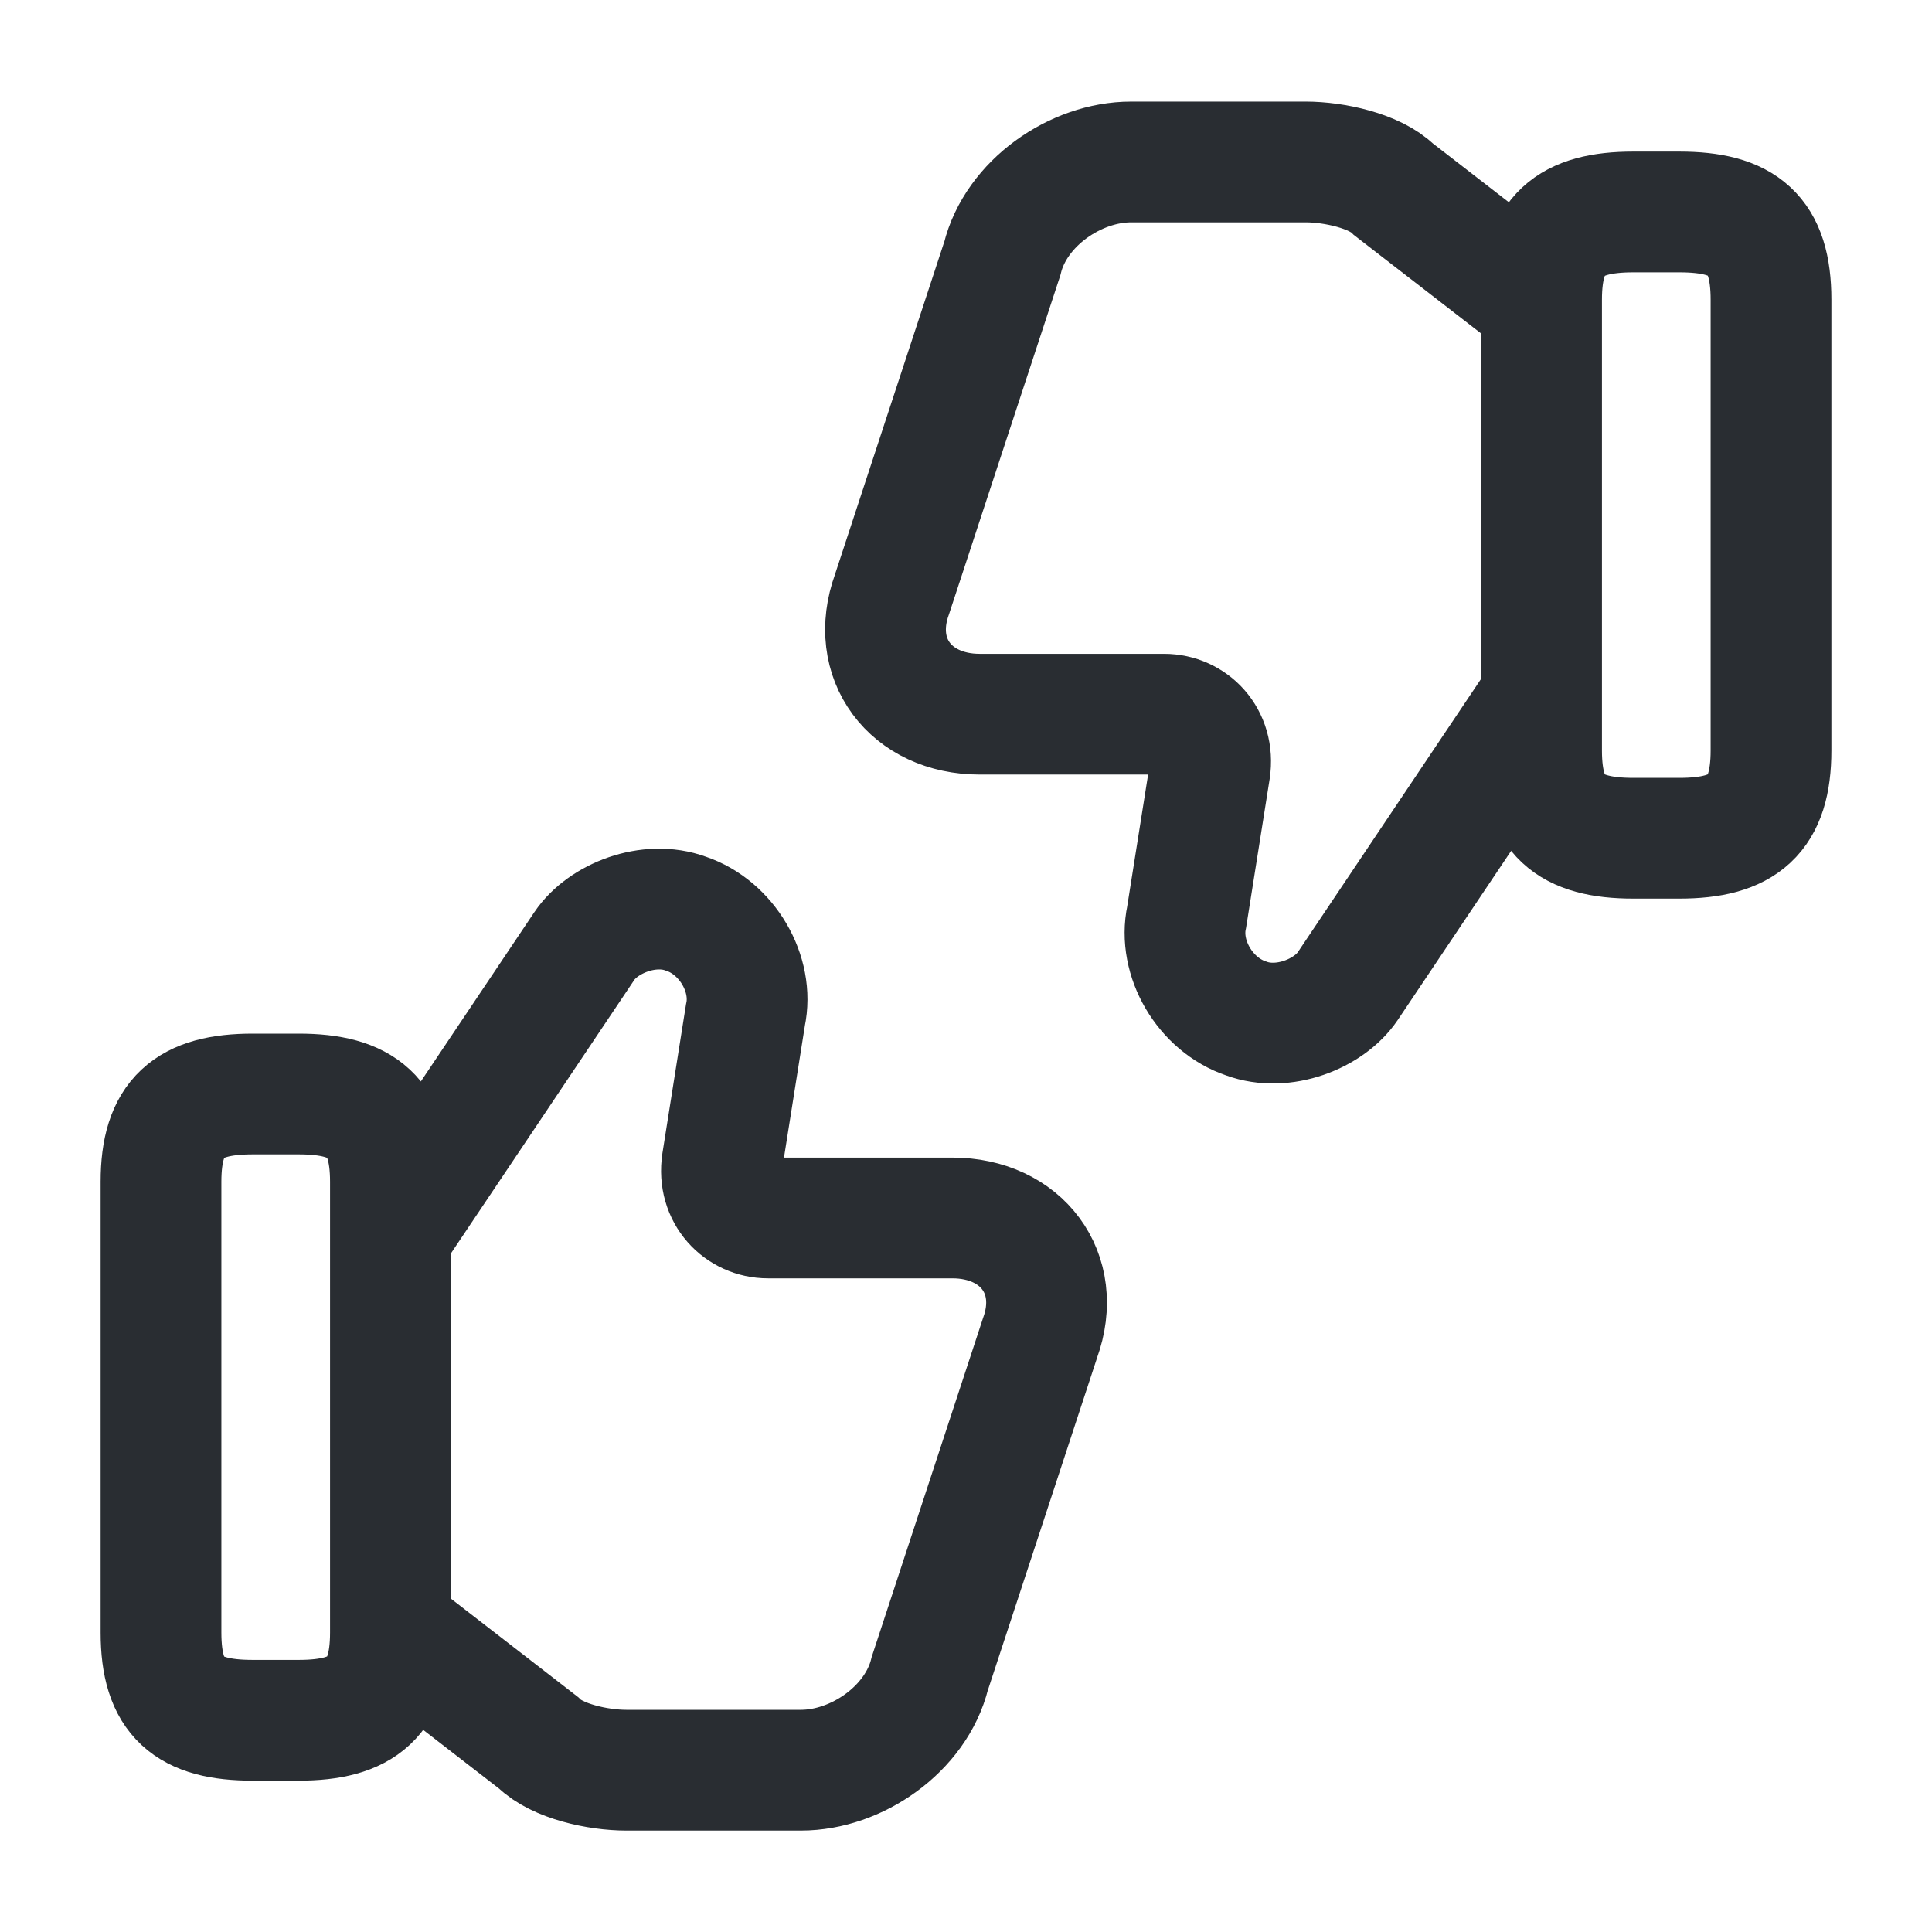 <svg width="24" height="24" viewBox="0 0 24 24" fill="none" xmlns="http://www.w3.org/2000/svg">
  <path
    d="M4.92 20.28L6.69 21.65C6.92 21.88 7.43 21.99 7.78 21.99H9.95C10.64 21.99 11.38 21.48 11.55 20.79L12.92 16.62C13.21 15.82 12.69 15.13 11.83 15.13H9.54C9.2 15.13 8.91 14.84 8.97 14.44L9.26 12.61C9.37 12.1 9.03 11.52 8.52 11.35C8.06 11.18 7.49 11.41 7.26 11.75L4.92 15.24"
    stroke="#292D32" stroke-width="1.5" stroke-miterlimit="10"/>
  <path
    d="M2 20.28V14.68C2 13.88 2.34 13.59 3.14 13.59H3.71C4.51 13.59 4.85 13.88 4.85 14.68V20.28C4.85 21.08 4.51 21.37 3.71 21.37H3.14C2.34 21.37 2 21.09 2 20.28Z"
    stroke="#292D32" stroke-width="1.5" stroke-linecap="round" stroke-linejoin="round"/>
  <g class="set-svg-stroke">
    <path
      d="M19.081 3.722L17.311 2.352C17.081 2.122 16.571 2.012 16.221 2.012H14.051C13.361 2.012 12.621 2.522 12.451 3.212L11.081 7.382C10.791 8.182 11.311 8.872 12.171 8.872H14.461C14.801 8.872 15.091 9.162 15.031 9.562L14.741 11.392C14.631 11.902 14.971 12.482 15.481 12.652C15.941 12.822 16.511 12.592 16.741 12.252L19.081 8.762"
      stroke="#292D32" stroke-width="1.5" stroke-miterlimit="10"/>
    <path
      d="M22 3.723V9.323C22 10.123 21.66 10.413 20.86 10.413H20.29C19.49 10.413 19.15 10.123 19.15 9.323V3.723C19.15 2.923 19.49 2.633 20.29 2.633H20.86C21.66 2.633 22 2.913 22 3.723Z"
      stroke="#292D32" stroke-width="1.5" stroke-linecap="round" stroke-linejoin="round"/>
  </g>
</svg>
